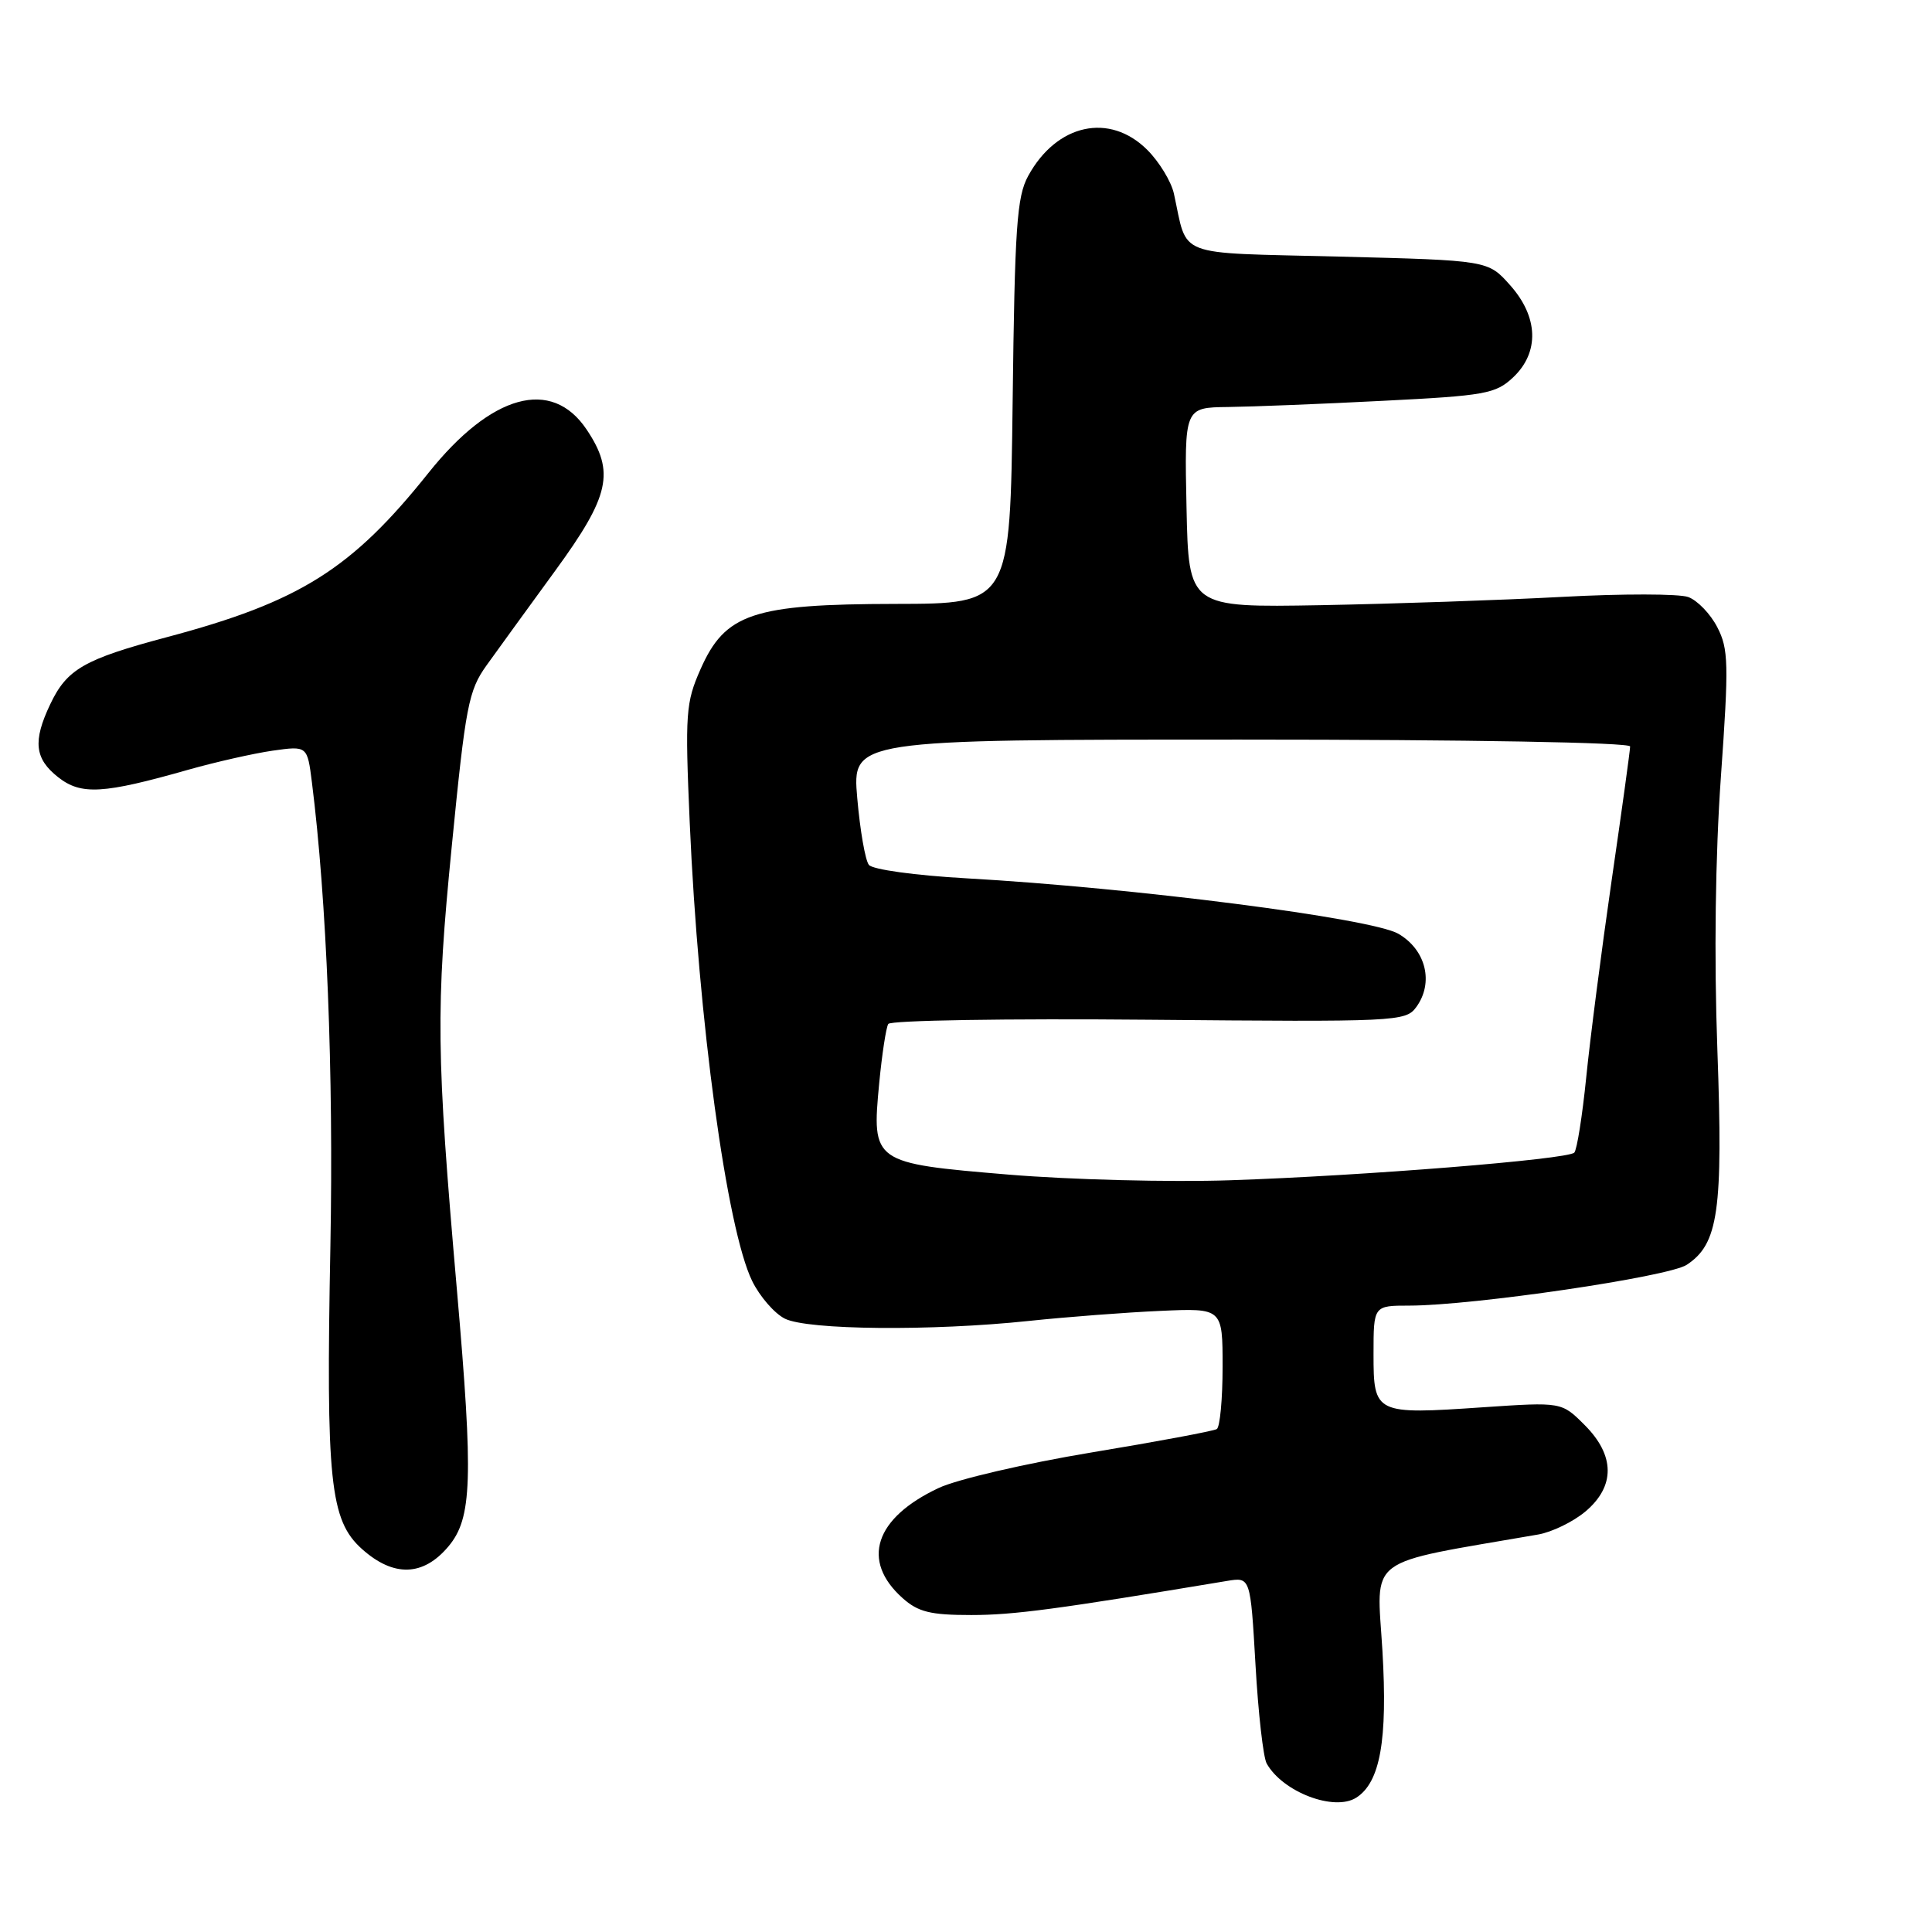 <?xml version="1.0" encoding="UTF-8" standalone="no"?>
<!DOCTYPE svg PUBLIC "-//W3C//DTD SVG 1.1//EN" "http://www.w3.org/Graphics/SVG/1.1/DTD/svg11.dtd" >
<svg xmlns="http://www.w3.org/2000/svg" xmlns:xlink="http://www.w3.org/1999/xlink" version="1.1" viewBox="0 0 256 256">
 <g >
 <path fill="currentColor"
d=" M 179.71 238.20 C 182.88 236.18 183.88 230.60 183.18 218.75 C 182.42 205.98 180.58 207.36 203.82 203.33 C 205.65 203.01 208.46 201.64 210.07 200.29 C 214.05 196.94 214.01 192.85 209.96 188.81 C 206.92 185.77 206.92 185.77 196.53 186.47 C 182.19 187.45 182.00 187.36 182.00 179.43 C 182.00 173.00 182.00 173.00 186.75 173.00 C 195.21 172.99 221.06 169.19 223.49 167.60 C 227.70 164.84 228.33 160.45 227.56 139.09 C 227.11 126.74 227.29 113.37 228.03 102.90 C 229.09 87.96 229.04 85.98 227.55 83.11 C 226.65 81.35 224.91 79.55 223.70 79.11 C 222.49 78.67 214.97 78.66 207.00 79.09 C 199.03 79.52 184.62 80.01 175.00 80.19 C 157.50 80.50 157.50 80.50 157.22 67.25 C 156.94 54.00 156.94 54.00 162.72 53.93 C 165.90 53.89 175.13 53.53 183.24 53.11 C 196.81 52.43 198.18 52.18 200.49 50.01 C 204.01 46.70 203.86 41.99 200.08 37.77 C 197.17 34.50 197.17 34.50 177.42 34.00 C 155.33 33.44 157.45 34.25 155.54 25.62 C 155.18 24.04 153.61 21.45 152.03 19.87 C 147.03 14.87 140.02 16.40 136.24 23.31 C 134.73 26.07 134.46 30.09 134.18 53.25 C 133.85 80.00 133.85 80.00 118.68 80.02 C 99.75 80.05 96.09 81.28 92.82 88.68 C 90.87 93.09 90.76 94.53 91.39 108.96 C 92.54 135.26 96.30 162.86 99.67 169.75 C 100.68 171.80 102.62 174.04 104.00 174.73 C 107.03 176.24 123.46 176.39 136.33 175.03 C 141.37 174.50 149.21 173.90 153.75 173.70 C 162.00 173.33 162.00 173.33 162.00 181.11 C 162.00 185.38 161.65 189.10 161.23 189.36 C 160.80 189.62 153.33 191.02 144.62 192.46 C 135.89 193.91 126.80 196.02 124.37 197.17 C 115.90 201.15 114.05 206.80 119.59 211.75 C 121.66 213.60 123.28 214.00 128.69 214.00 C 134.32 214.00 140.01 213.24 162.60 209.48 C 165.69 208.97 165.69 208.97 166.36 220.59 C 166.72 226.98 167.39 232.87 167.84 233.67 C 169.95 237.45 176.79 240.06 179.71 238.20 Z  M 59.41 204.92 C 62.56 201.18 62.73 196.03 60.55 171.00 C 57.80 139.48 57.73 133.73 59.86 112.15 C 61.70 93.47 62.08 91.50 64.48 88.15 C 65.92 86.14 70.00 80.52 73.55 75.65 C 80.82 65.69 81.51 62.55 77.72 56.90 C 73.09 50.01 65.11 52.21 56.76 62.68 C 46.59 75.42 39.72 79.74 22.14 84.42 C 11.14 87.35 8.86 88.66 6.65 93.33 C 4.33 98.21 4.59 100.53 7.70 102.98 C 10.75 105.38 13.66 105.21 25.00 101.98 C 28.58 100.97 33.57 99.84 36.11 99.47 C 40.72 98.82 40.72 98.82 41.33 103.66 C 43.29 119.21 44.21 142.23 43.78 165.08 C 43.18 196.28 43.72 201.45 47.96 205.25 C 52.15 209.00 56.07 208.89 59.41 204.92 Z  M 133.63 155.64 C 115.61 154.13 115.50 154.06 116.50 143.52 C 116.87 139.68 117.41 136.15 117.70 135.68 C 117.99 135.20 133.53 134.95 152.22 135.12 C 185.04 135.42 186.26 135.36 187.65 133.46 C 190.02 130.23 188.96 125.86 185.29 123.73 C 181.77 121.68 150.23 117.63 128.02 116.38 C 121.29 116.00 115.61 115.22 115.13 114.60 C 114.65 113.99 113.96 110.01 113.59 105.75 C 112.92 98.00 112.92 98.00 164.46 98.00 C 194.64 98.00 216.00 98.38 216.00 98.91 C 216.00 99.41 214.90 107.39 213.55 116.66 C 212.21 125.92 210.69 137.68 210.18 142.79 C 209.66 147.91 208.95 152.38 208.60 152.73 C 207.70 153.63 180.51 155.81 163.00 156.39 C 155.03 156.66 141.81 156.32 133.63 155.64 Z "/>
</g>
</svg>